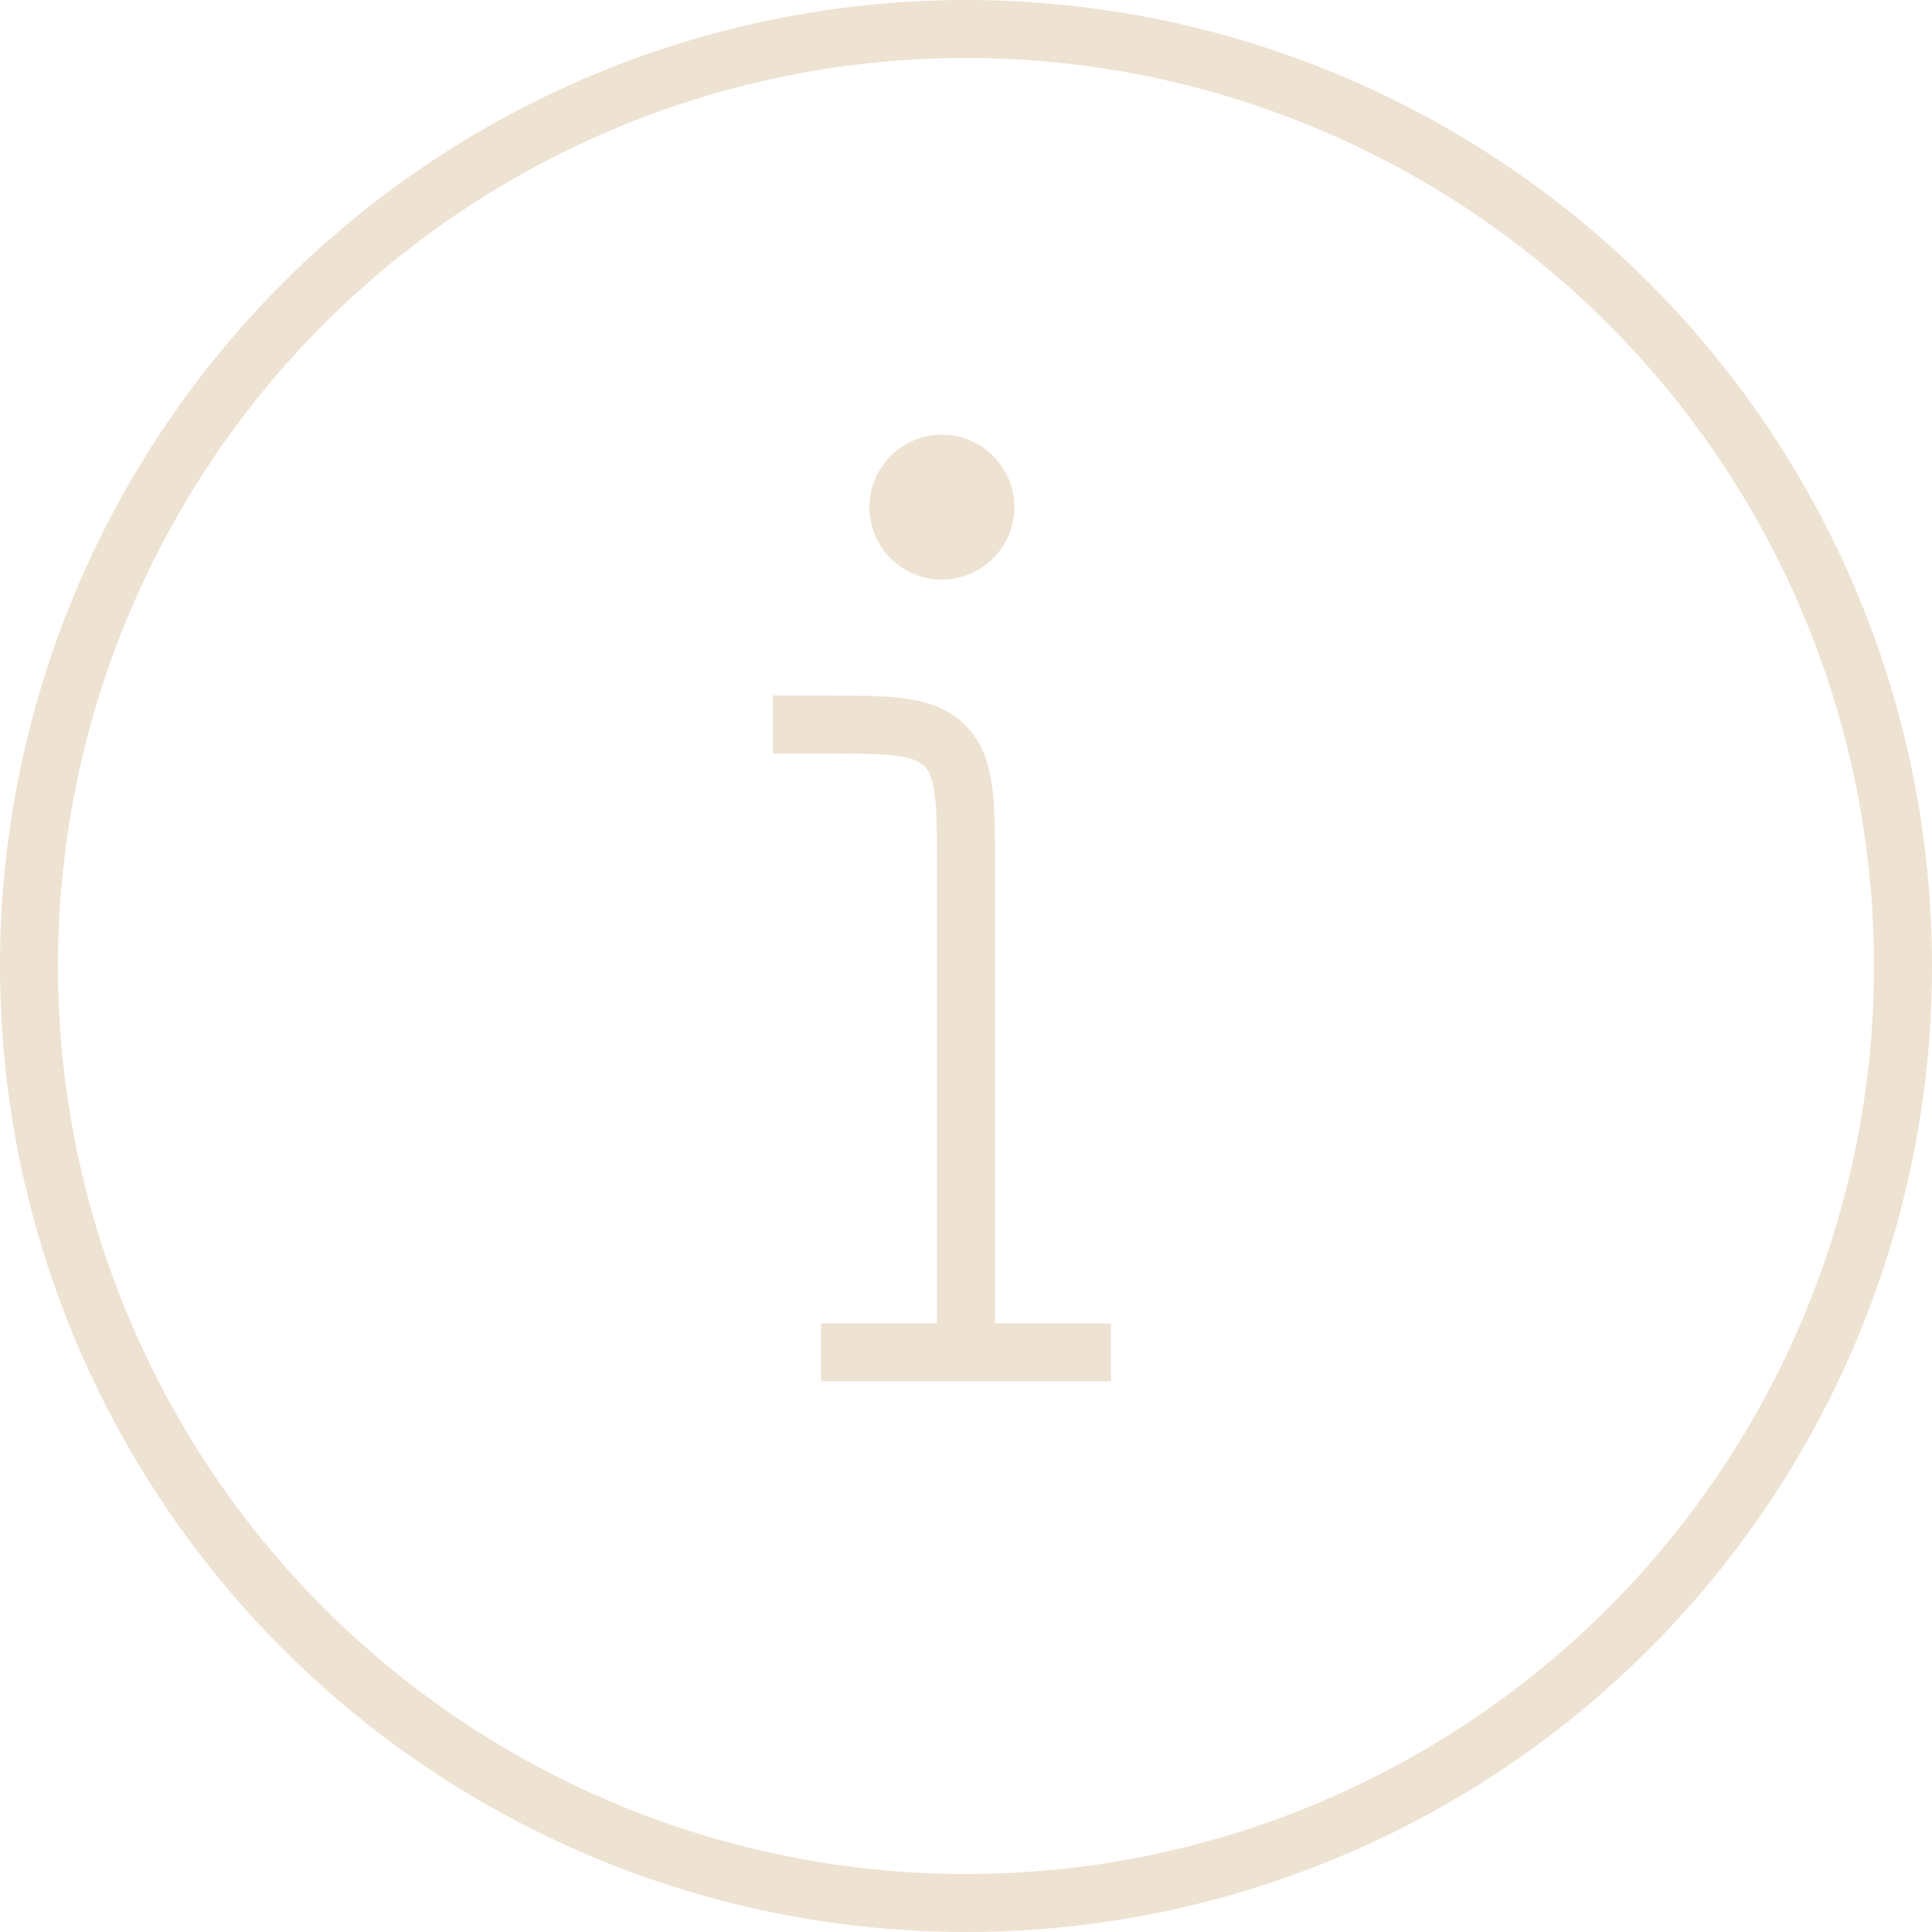 <svg viewBox="0 0 40 40" fill="none" xmlns="http://www.w3.org/2000/svg">
<circle cx="20" cy="20" r="19.4" transform="rotate(-180 20 20)" stroke="#EEE2D2" stroke-width="1.2"/>
<path d="M21 10.5C21 11.328 20.328 12 19.5 12C18.672 12 18 11.328 18 10.5C18 9.672 18.672 9 19.5 9C20.328 9 21 9.672 21 10.5Z" fill="#EEE2D2"/>
<path d="M20 28V18C20 16.586 20 15.879 19.561 15.439C19.121 15 18.414 15 17 15H16M20 28H23M20 28H17" stroke="#EEE2D2" stroke-width="1.2"/>
</svg>
